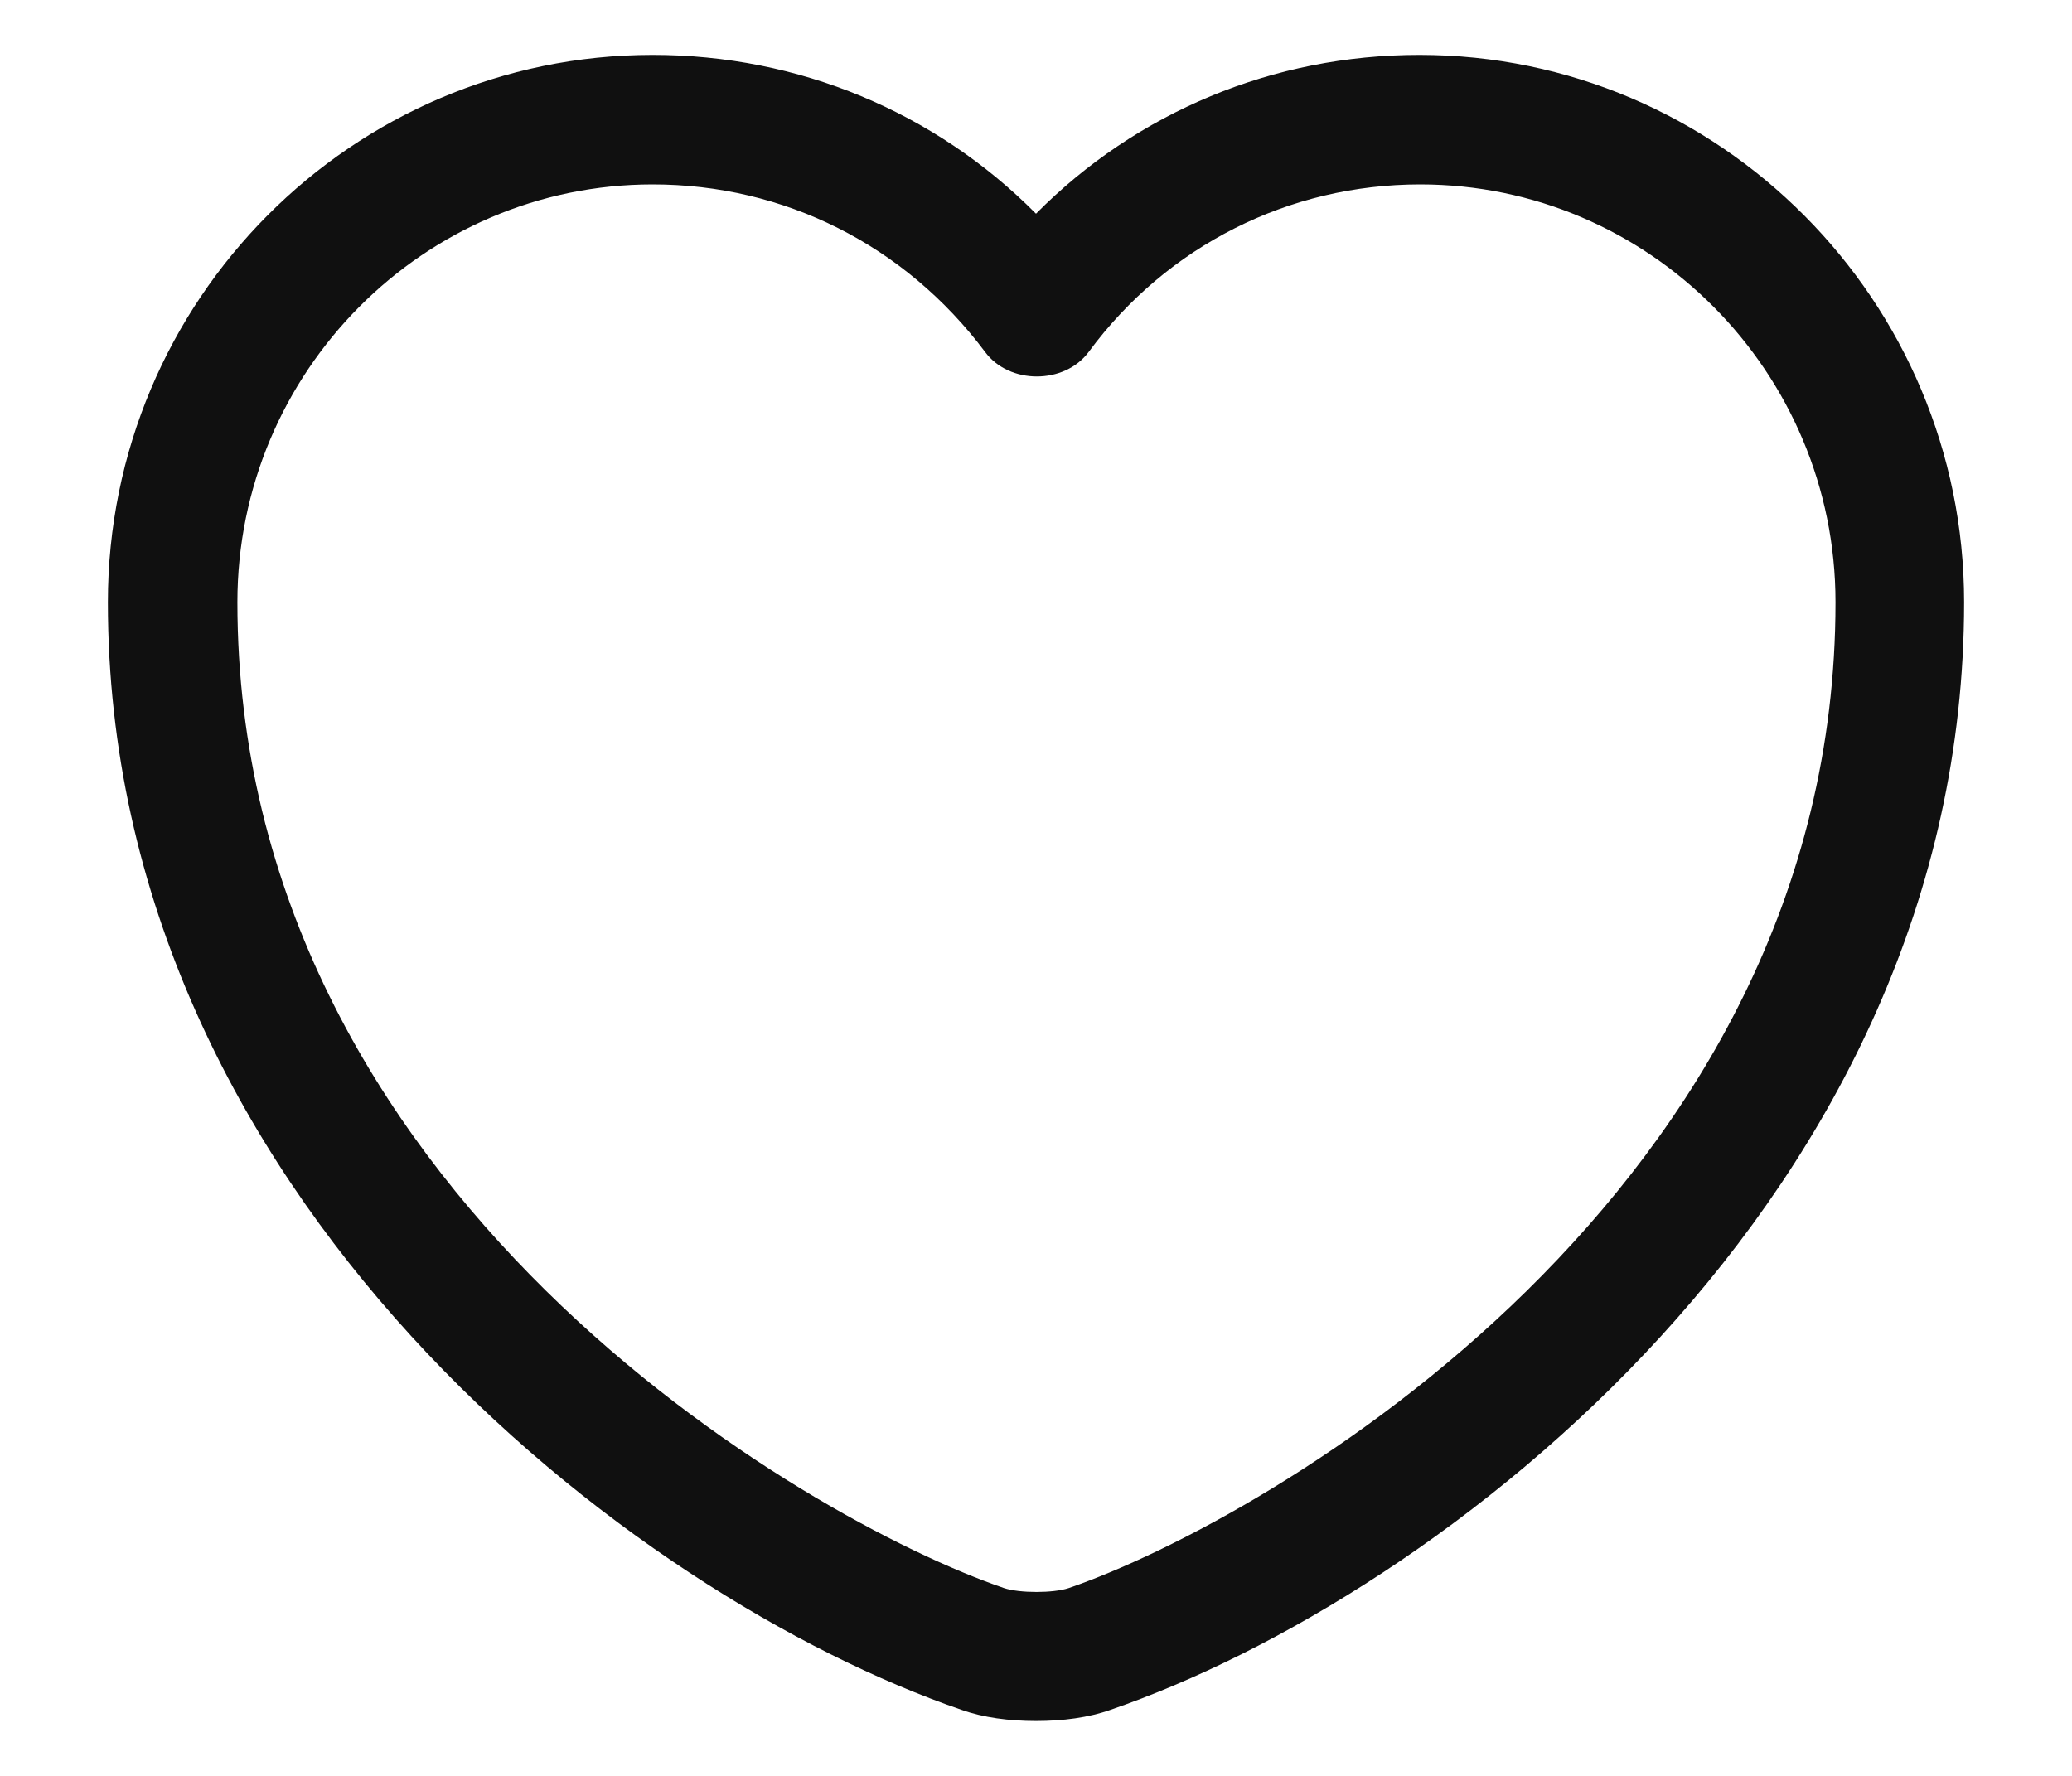 <svg width="14" height="12" viewBox="0 0 14 12" fill="none" xmlns="http://www.w3.org/2000/svg">
<path d="M7 11.629C6.819 11.629 6.644 11.606 6.498 11.554C4.27 10.789 0.729 8.077 0.729 4.069C0.729 2.028 2.38 0.371 4.41 0.371C5.396 0.371 6.317 0.756 7 1.444C7.682 0.756 8.604 0.371 9.59 0.371C11.62 0.371 13.271 2.034 13.271 4.069C13.271 8.083 9.73 10.789 7.502 11.554C7.356 11.606 7.181 11.629 7 11.629ZM4.41 1.246C2.864 1.246 1.604 2.512 1.604 4.069C1.604 8.054 5.436 10.27 6.784 10.731C6.889 10.766 7.117 10.766 7.221 10.731C8.563 10.27 12.402 8.059 12.402 4.069C12.402 2.512 11.142 1.246 9.596 1.246C8.709 1.246 7.886 1.66 7.356 2.378C7.192 2.599 6.819 2.599 6.656 2.378C6.113 1.654 5.296 1.246 4.41 1.246Z" fill="#101010"/>
</svg>
